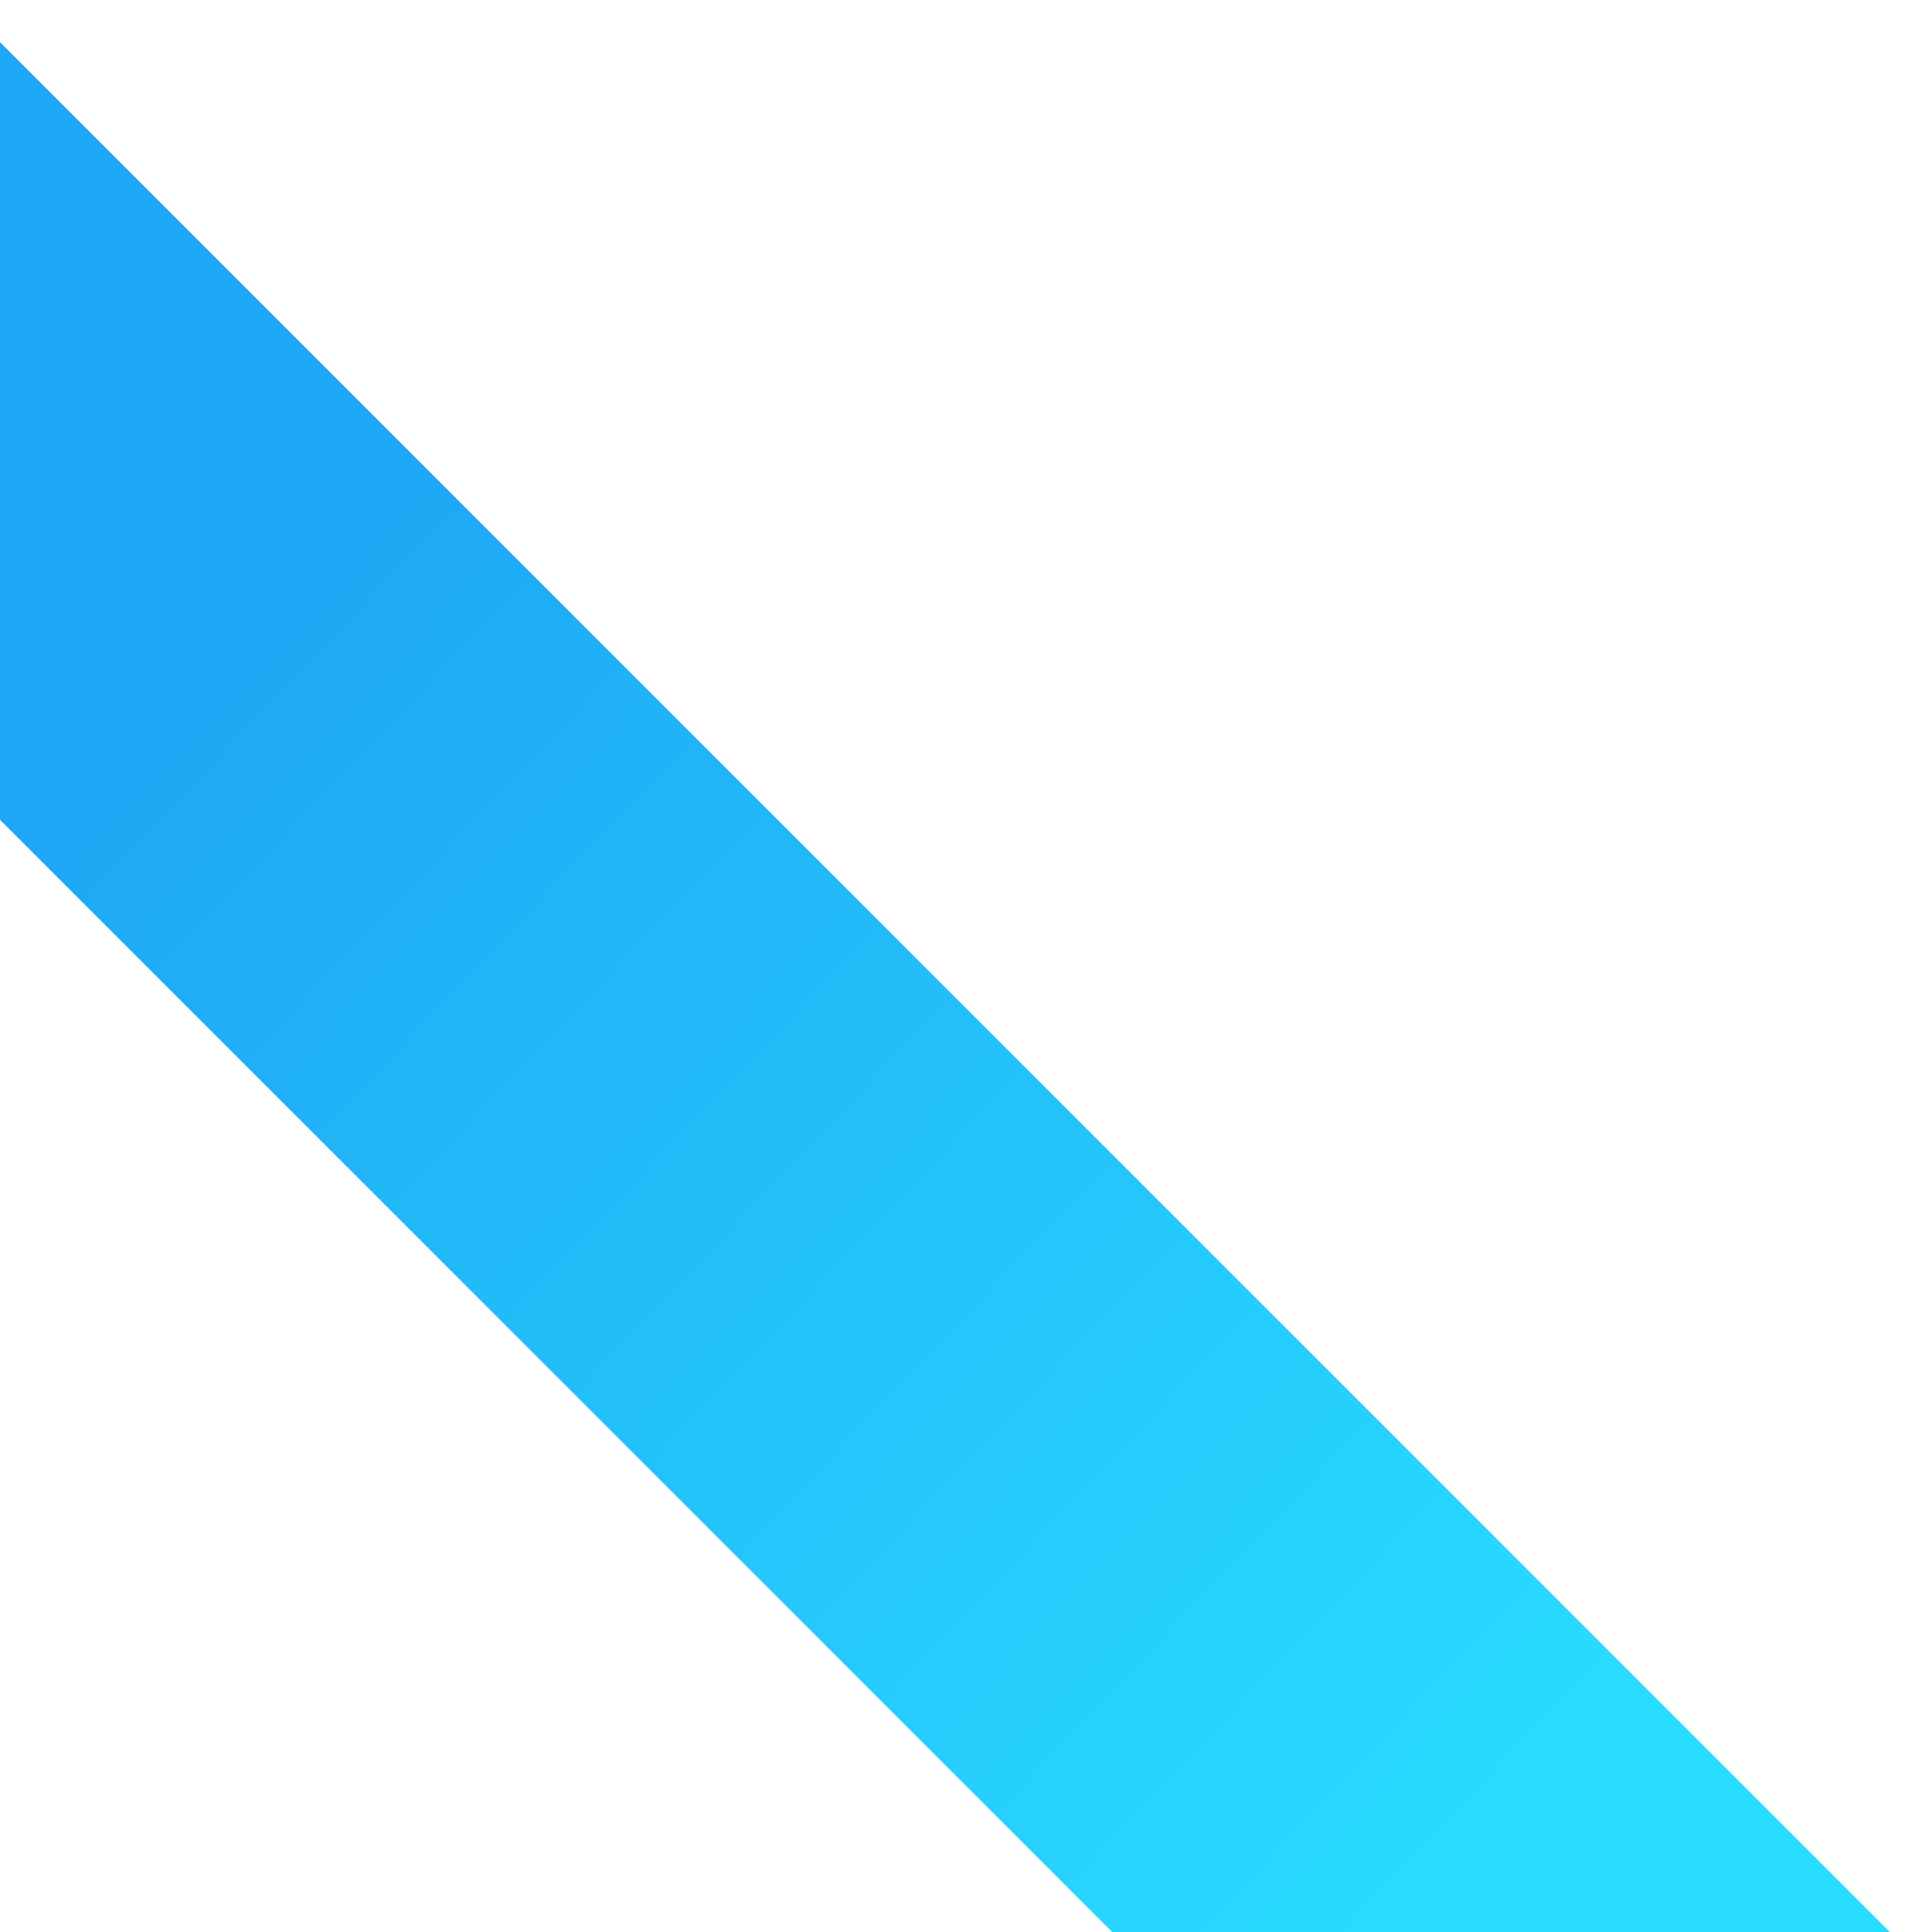 <svg width="130" height="130" viewBox="0 0 130 130" fill="none" xmlns="http://www.w3.org/2000/svg">
<g clip-path="url(#clip0_309_16973)">
<g filter="url(#filter0_d_309_16973)">
<rect width="225" height="37" transform="translate(119.969 170.131) rotate(-135)" fill="url(#paint0_linear_309_16973)"/>
</g>
</g>
<defs>
<filter id="filter0_d_309_16973" x="-49.131" y="-20.131" width="205.262" height="205.262" filterUnits="userSpaceOnUse" color-interpolation-filters="sRGB">
<feFlood flood-opacity="0" result="BackgroundImageFix"/>
<feColorMatrix in="SourceAlpha" type="matrix" values="0 0 0 0 0 0 0 0 0 0 0 0 0 0 0 0 0 0 127 0" result="hardAlpha"/>
<feOffset dy="5"/>
<feGaussianBlur stdDeviation="5"/>
<feComposite in2="hardAlpha" operator="out"/>
<feColorMatrix type="matrix" values="0 0 0 0 0 0 0 0 0 0 0 0 0 0 0 0 0 0 0.1 0"/>
<feBlend mode="normal" in2="BackgroundImageFix" result="effect1_dropShadow_309_16973"/>
<feBlend mode="normal" in="SourceGraphic" in2="effect1_dropShadow_309_16973" result="shape"/>
</filter>
<linearGradient id="paint0_linear_309_16973" x1="168.368" y1="37.424" x2="48.197" y2="40.744" gradientUnits="userSpaceOnUse">
<stop stop-color="#1EA7F5"/>
<stop offset="1" stop-color="#29DDFF"/>
</linearGradient>
<clipPath id="clip0_309_16973">
<rect width="130" height="130" fill="white" transform="matrix(0 -1 1 0 0 130)"/>
</clipPath>
</defs>
</svg>
